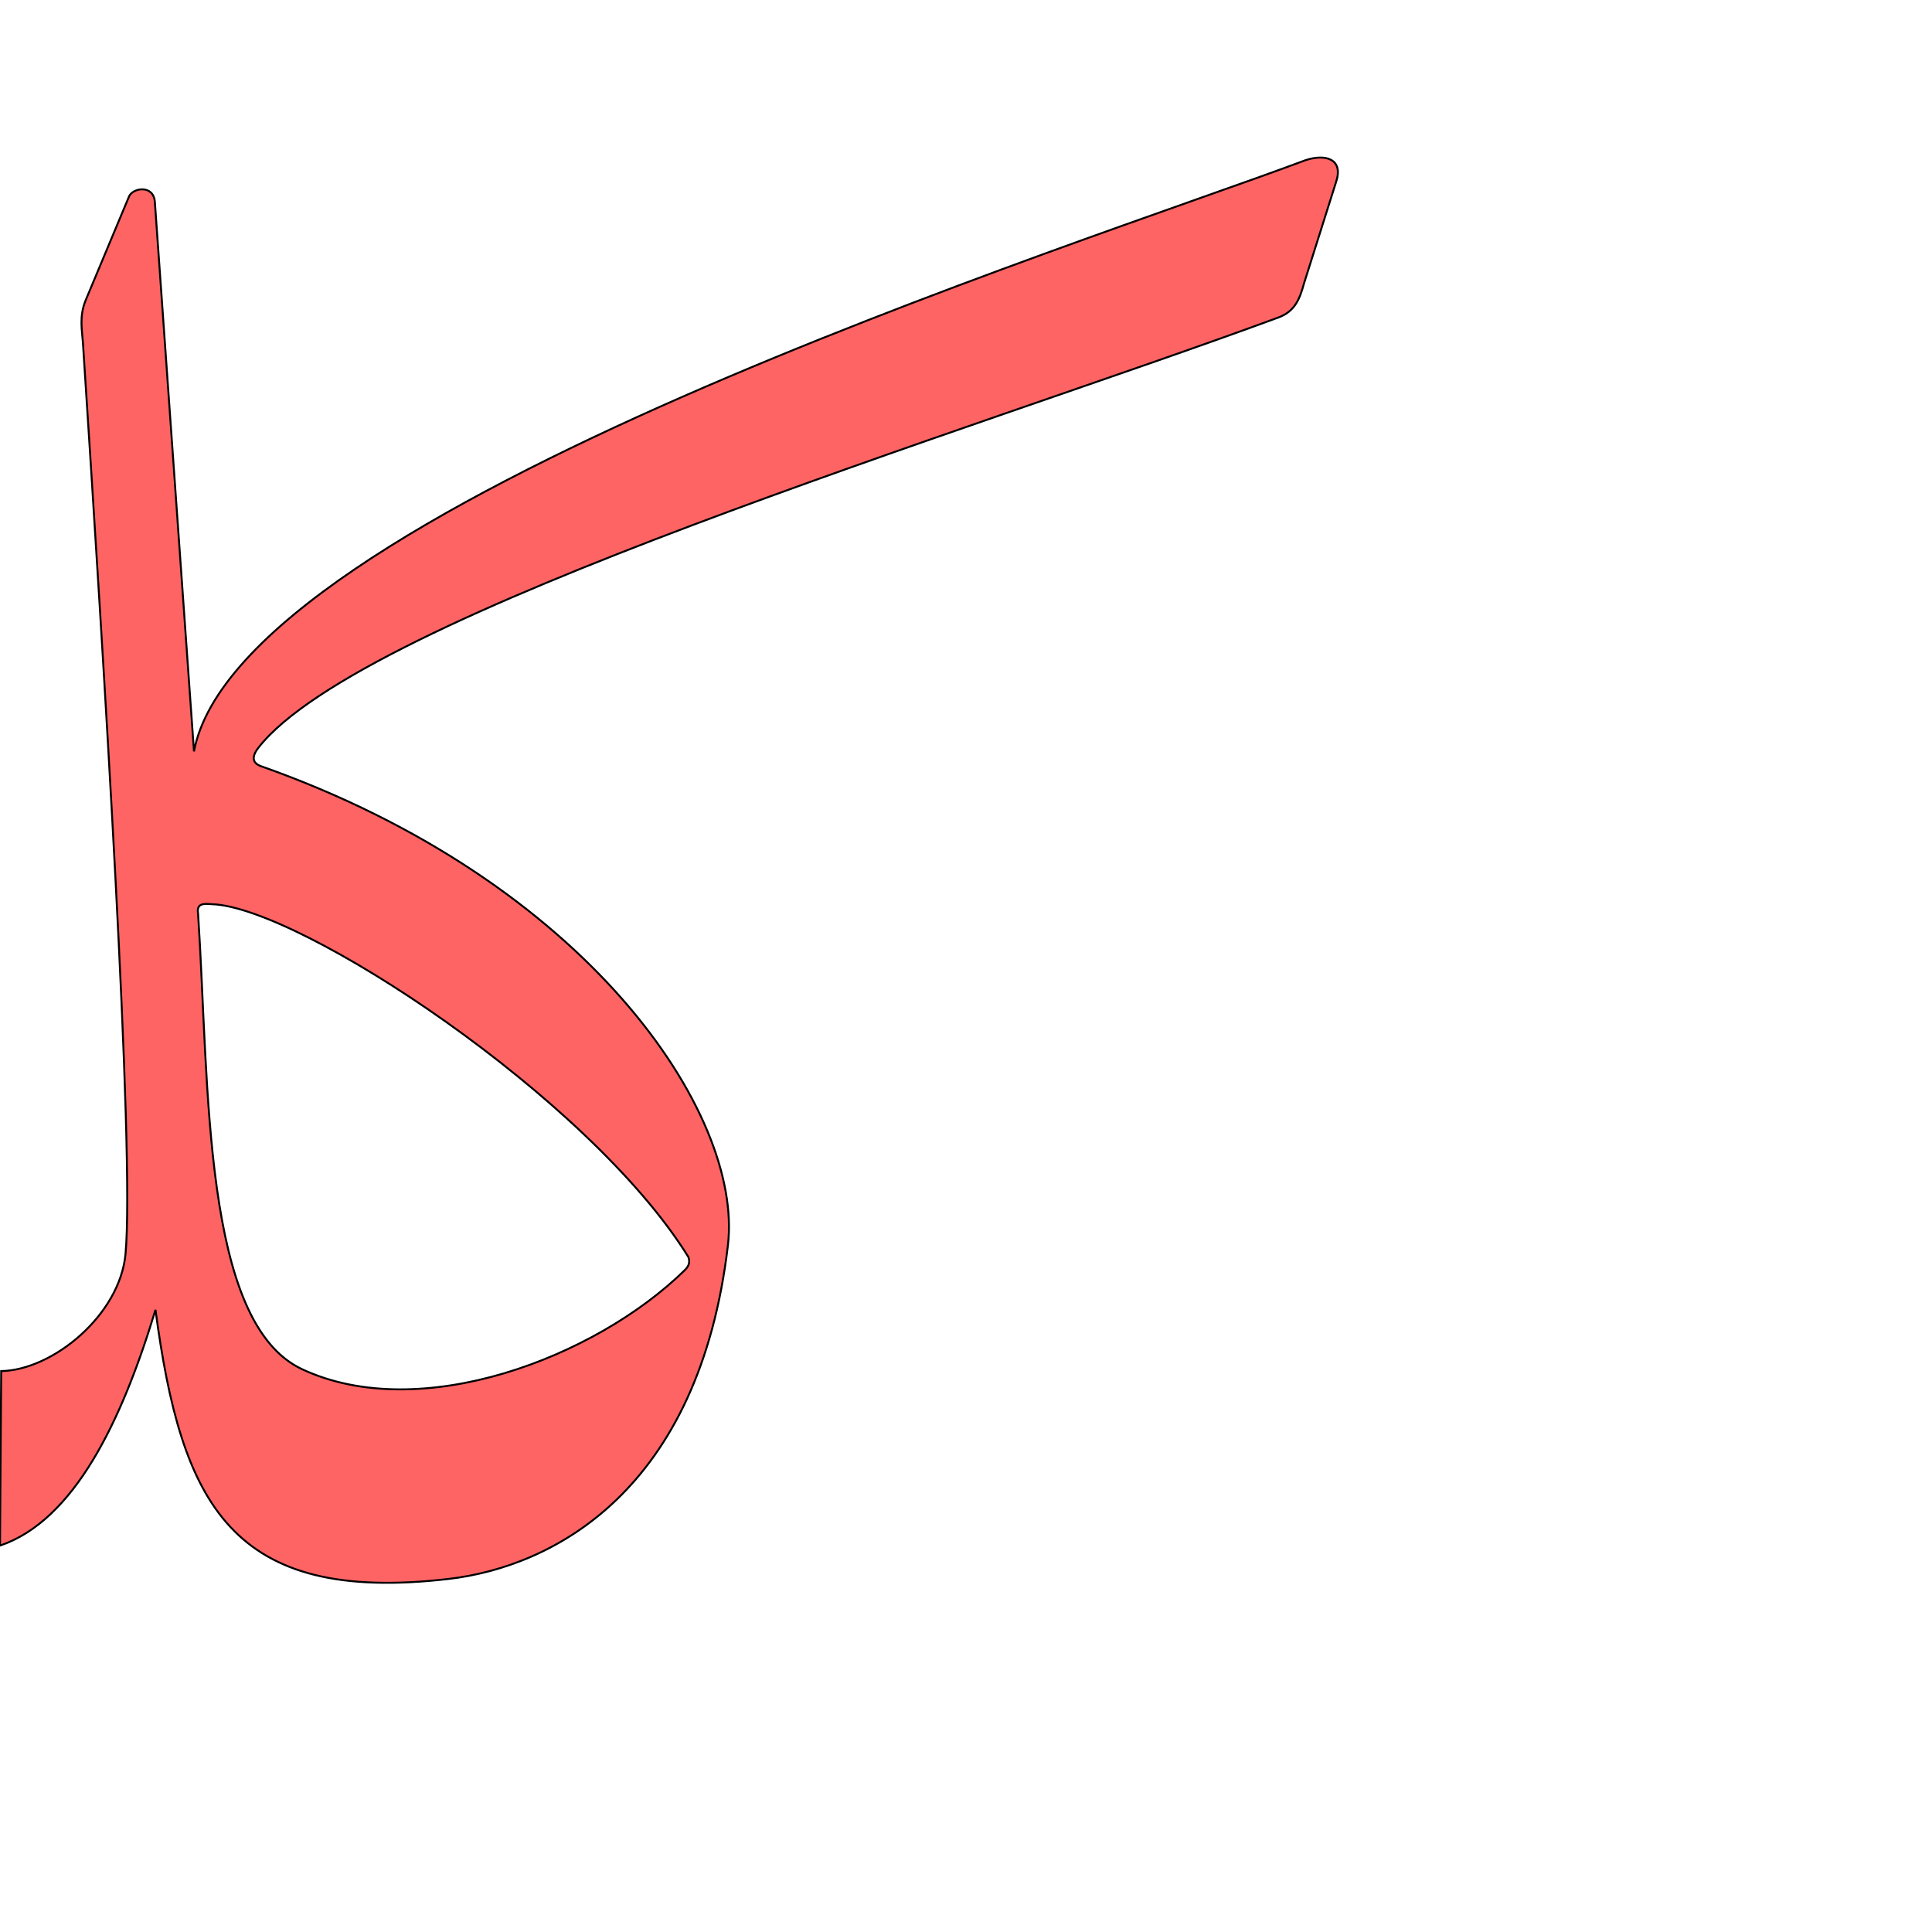 <?xml version="1.0" encoding="UTF-8" standalone="no"?>
<!-- Created with Inkscape (http://www.inkscape.org/) -->

<svg
   xmlns:dc="http://purl.org/dc/elements/1.1/"
   xmlns:cc="http://creativecommons.org/ns#"
   xmlns:rdf="http://www.w3.org/1999/02/22-rdf-syntax-ns#"
   xmlns:svg="http://www.w3.org/2000/svg"
   xmlns="http://www.w3.org/2000/svg"
   xmlns:sodipodi="http://sodipodi.sourceforge.net/DTD/sodipodi-0.dtd"
   xmlns:inkscape="http://www.inkscape.org/namespaces/inkscape"
   version="1.0"
   width="1000"
   height="1000"
   id="svg5496"
   sodipodi:version="0.32"
   inkscape:version="0.47pre4 r22446"
   sodipodi:docname="kaf+lam.init.svg"
   inkscape:output_extension="org.inkscape.output.svg.inkscape">
  <sodipodi:namedview
     inkscape:pageshadow="2"
     inkscape:pageopacity="0.0"
     guidetolerance="10.0"
     gridtolerance="10.0"
     objecttolerance="10.0"
     borderopacity="1.0"
     bordercolor="#666666"
     pagecolor="#ffffff"
     id="base"
     showgrid="false"
     showguides="true"
     inkscape:guide-bbox="true"
     inkscape:zoom="0.236"
     inkscape:cx="500"
     inkscape:cy="500"
     inkscape:window-x="0"
     inkscape:window-y="24"
     inkscape:current-layer="svg5496"
     inkscape:window-width="1280"
     inkscape:window-height="725"
     inkscape:window-maximized="1">
    <sodipodi:guide
       orientation="horizontal"
       position="200"
       id="guide5596" />
  </sodipodi:namedview>
  <defs
     id="defs5498">
    <inkscape:perspective
       sodipodi:type="inkscape:persp3d"
       inkscape:vp_x="0 : 500 : 1"
       inkscape:vp_y="0 : 1000 : 0"
       inkscape:vp_z="1000 : 500 : 1"
       inkscape:persp3d-origin="500 : 333.33333 : 1"
       id="perspective8" />
    <inkscape:perspective
       id="perspective2477"
       inkscape:persp3d-origin="372.04724 : 350.78739 : 1"
       inkscape:vp_z="744.09448 : 526.18109 : 1"
       inkscape:vp_y="0 : 1000 : 0"
       inkscape:vp_x="0 : 526.18109 : 1"
       sodipodi:type="inkscape:persp3d" />
    <inkscape:perspective
       id="perspective3839"
       inkscape:persp3d-origin="0.5 : 0.33333333 : 1"
       inkscape:vp_z="1 : 0.5 : 1"
       inkscape:vp_y="0 : 1000 : 0"
       inkscape:vp_x="0 : 0.5 : 1"
       sodipodi:type="inkscape:persp3d" />
  </defs>
  <g
     id="layer1"
     transform="translate(-117.255,67.621)" />
  <path
     style="fill:#ff0000;fill-opacity:0.608;fill-rule:evenodd;stroke:#000000;stroke-width:1;stroke-linecap:butt;stroke-linejoin:miter;stroke-miterlimit:4;stroke-opacity:1;stroke-dasharray:none"
     d="M 675.774,82.9 C 559.296,126.538 123.797,263.916 100.407,388.922 L 80.157,104.585 c -0.643,-9.284 -11.744,-7.392 -13.462,-2.662 L 44.422,155.215 c -3.555,8.526 -1.92,15.793 -1.515,21.998 C 53.611,341.201 69.821,596.202 64.975,648.994 62.069,680.651 27.356,709.174 0.609,709.685 L 0,800 c 38.31,-12.959 62.994,-64.209 80.479,-122.038 13.398,100.552 39.121,152.405 151.687,139.297 54.197,-6.311 129.663,-45.617 144.608,-172.766 8.02,-68.405 -73.261,-188.5 -241.66,-247.908 -4.564,-1.61 -4.96,-4.952 -1.391,-9.534 53.623,-68.828 369.092,-164.055 527.98,-222.727 8.178,-3.02 10.912,-8.991 13.187,-17.433 l 16.694,-52.801 c 3.885,-11.765 -5.383,-14.607 -15.81,-11.19 z m -566.174,385.098 c 45.285,1.375 195.58,99.996 246.731,182.668 0.693,2.295 0.667,4.241 -1.871,6.739 -46.357,45.425 -136.94,79.88 -198.084,51.301 -51.678,-24.154 -47.993,-146.86 -53.852,-235.793 -0.905,-5.591 3.069,-5.178 7.076,-4.914 z"
     id="path2483"
     sodipodi:nodetypes="ccccccscccscsssccccccscc" />
</svg>
